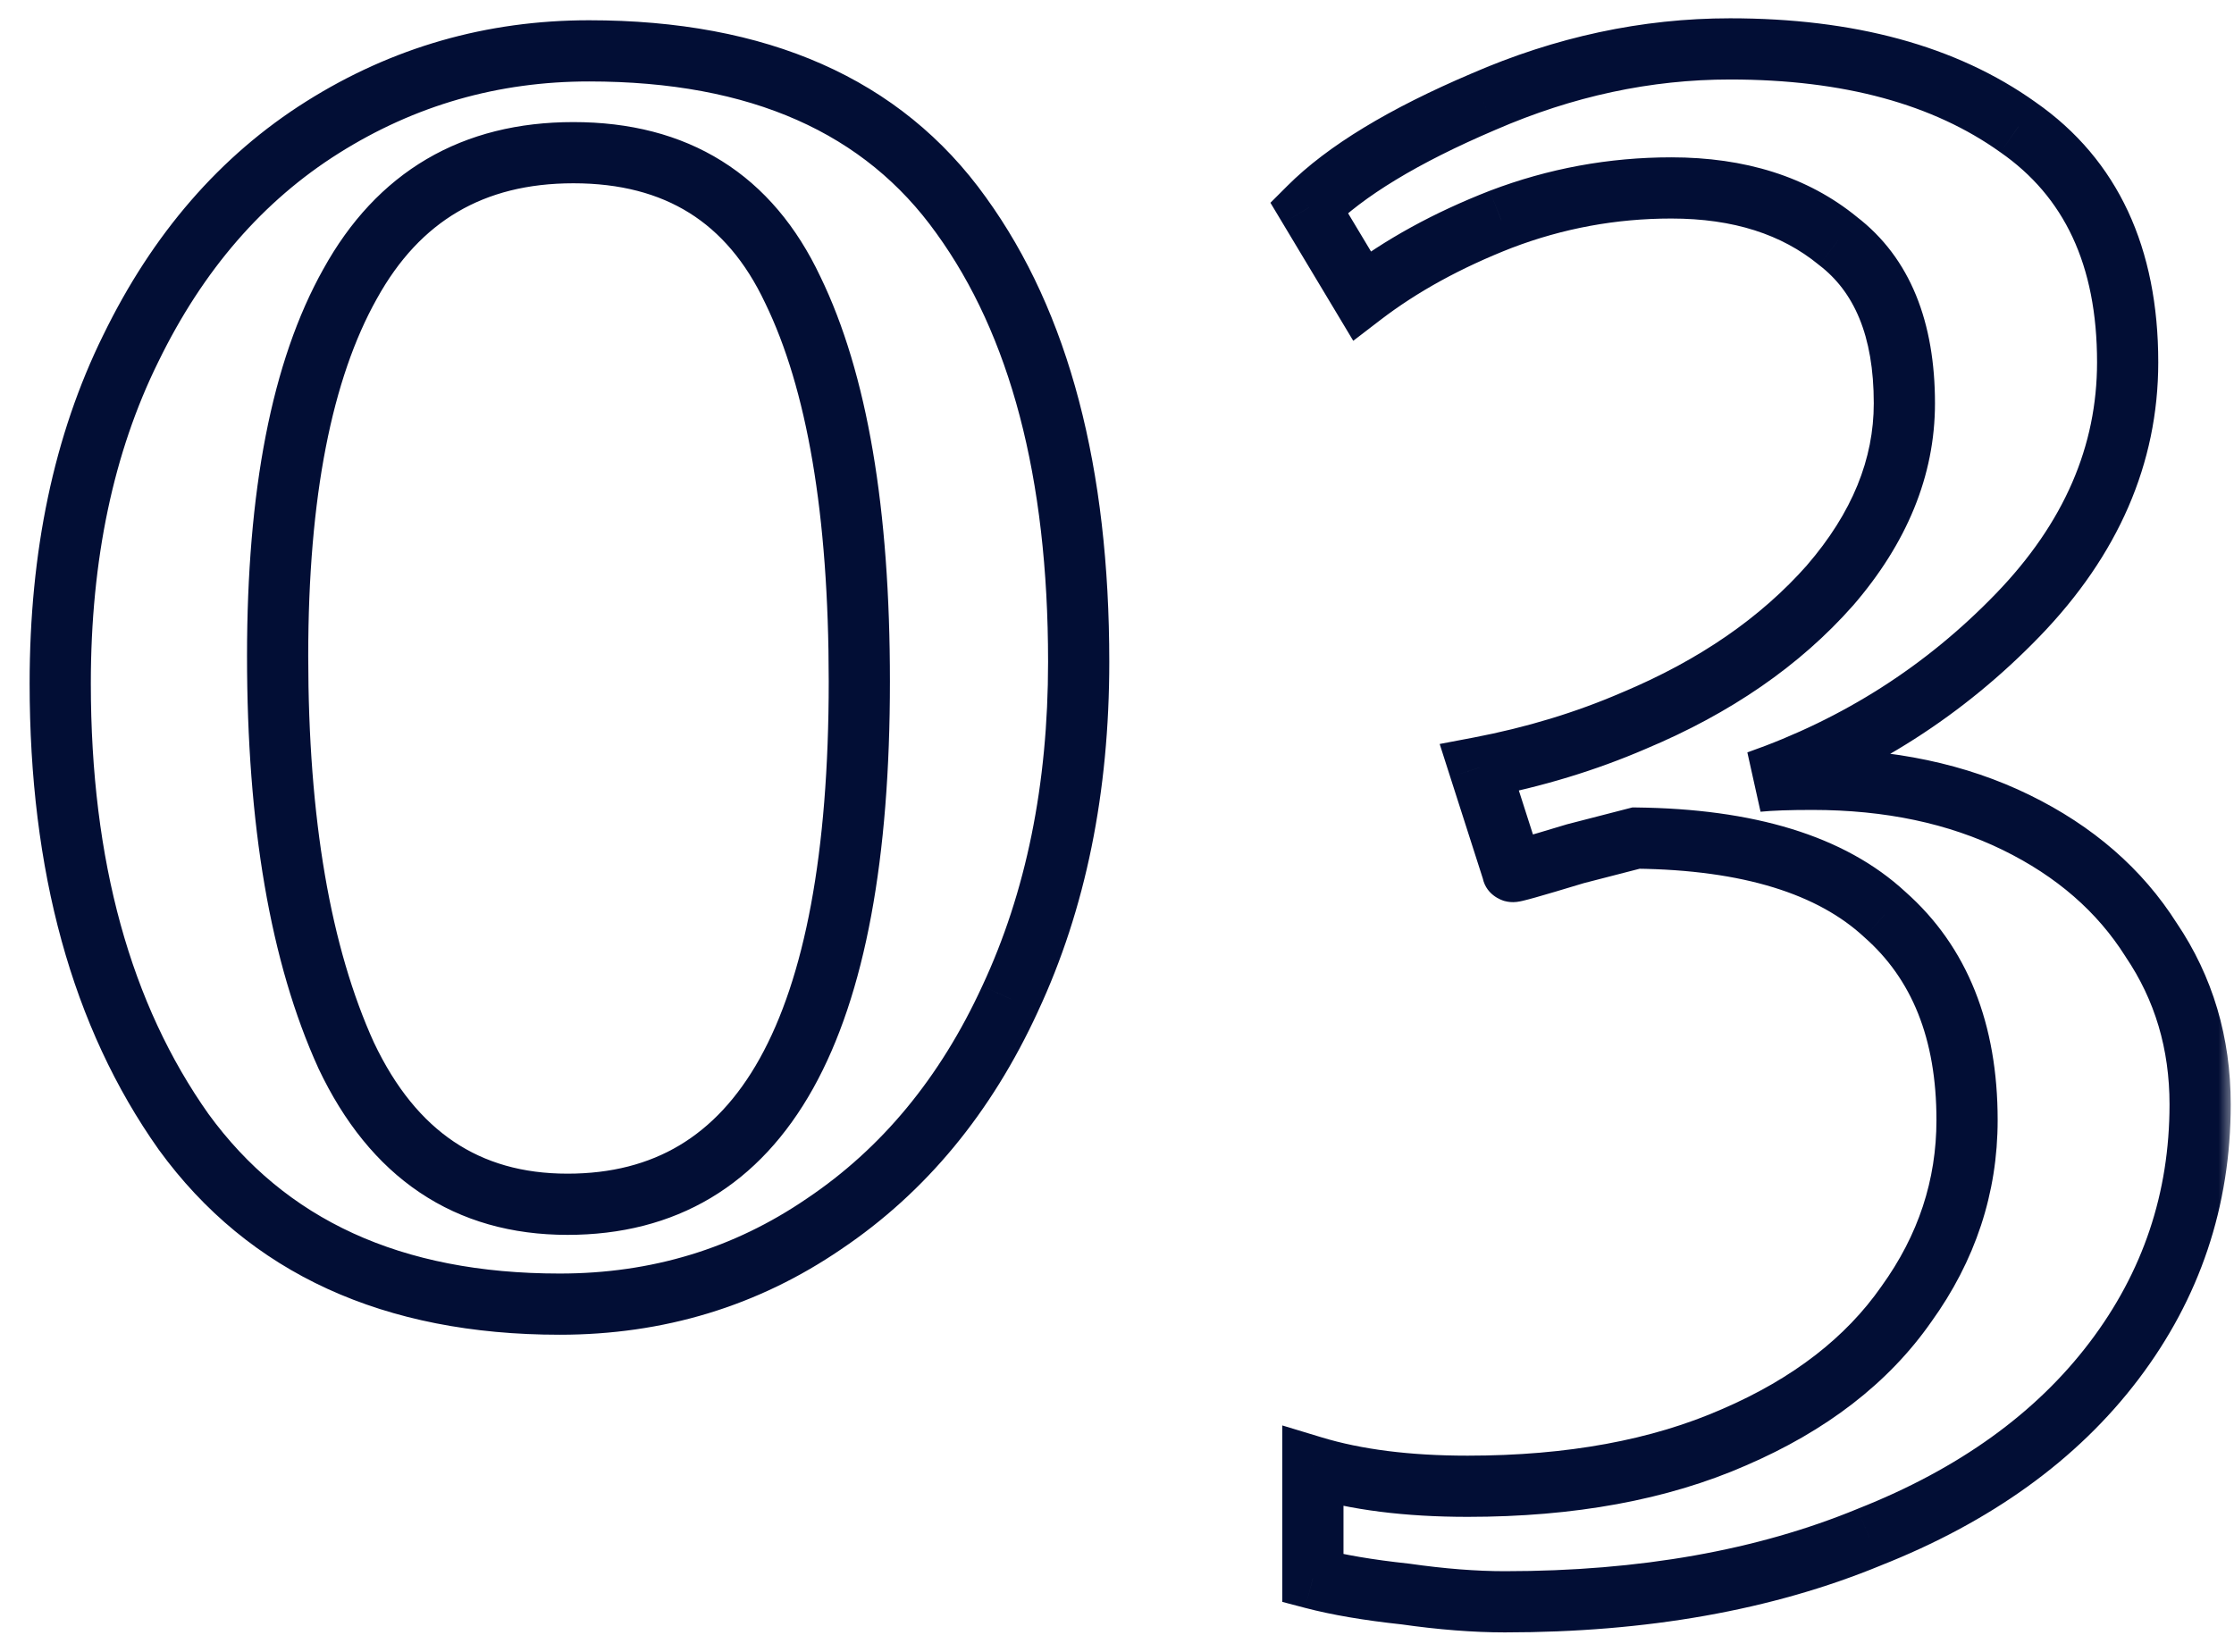 <svg width="73" height="54" viewBox="0 0 73 54" fill="none" xmlns="http://www.w3.org/2000/svg">
<mask id="path-1-outside-1_16_164" maskUnits="userSpaceOnUse" x="0" y="0.046" width="73" height="54" fill="black">
<rect fill="white" y="0.046" width="73" height="54"/>
<path d="M18.288 42.622C12.827 42.622 8.731 40.745 6 36.99C3.312 33.193 1.968 28.308 1.968 22.334C1.968 18.153 2.736 14.505 4.272 11.39C5.808 8.233 7.899 5.822 10.544 4.158C13.189 2.494 16.091 1.662 19.248 1.662C24.795 1.662 28.848 3.454 31.408 7.038C33.968 10.579 35.248 15.444 35.248 21.63C35.248 25.769 34.501 29.438 33.008 32.638C31.557 35.795 29.531 38.249 26.928 39.998C24.368 41.748 21.488 42.622 18.288 42.622ZM18.544 39.358C24.901 39.358 28.08 33.662 28.08 22.27C28.08 16.724 27.355 12.457 25.904 9.47C24.496 6.483 22.107 4.99 18.736 4.99C15.451 4.99 13.019 6.419 11.44 9.278C9.861 12.094 9.072 16.148 9.072 21.438C9.072 26.857 9.819 31.209 11.312 34.494C12.848 37.737 15.259 39.358 18.544 39.358ZM49.173 52.35C48.192 52.35 47.104 52.265 45.909 52.094C44.714 51.966 43.712 51.795 42.901 51.582V47.934C44.309 48.361 45.994 48.574 47.957 48.574C51.328 48.574 54.229 48.041 56.661 46.974C59.136 45.907 61.013 44.457 62.293 42.622C63.616 40.788 64.277 38.782 64.277 36.606C64.277 33.705 63.381 31.465 61.589 29.886C59.84 28.265 57.13 27.433 53.461 27.39L51.477 27.902C50.069 28.329 49.386 28.521 49.429 28.478L48.341 25.086C50.133 24.745 51.818 24.233 53.397 23.55C56.042 22.441 58.176 20.969 59.797 19.134C61.418 17.257 62.229 15.273 62.229 13.182C62.229 10.75 61.504 8.979 60.053 7.87C58.645 6.718 56.832 6.142 54.613 6.142C52.693 6.142 50.837 6.483 49.045 7.166C47.296 7.849 45.781 8.681 44.501 9.662L42.773 6.782C43.968 5.587 45.866 4.435 48.469 3.326C51.114 2.174 53.802 1.598 56.533 1.598C60.416 1.598 63.552 2.451 65.941 4.158C68.33 5.822 69.525 8.382 69.525 11.838C69.525 14.867 68.33 17.619 65.941 20.094C63.552 22.569 60.714 24.382 57.429 25.534C57.856 25.491 58.453 25.47 59.221 25.47C61.738 25.47 63.957 25.939 65.877 26.878C67.797 27.817 69.269 29.097 70.293 30.718C71.36 32.297 71.893 34.089 71.893 36.094C71.893 39.209 70.954 42.004 69.077 44.478C67.2 46.953 64.533 48.873 61.077 50.238C57.664 51.646 53.696 52.35 49.173 52.35Z"/>
</mask>
<path d="M6 36.99L5.184 37.568L5.191 37.578L6 36.99ZM4.272 11.39L5.169 11.832L5.171 11.828L4.272 11.39ZM10.544 4.158L11.076 5.005H11.076L10.544 4.158ZM31.408 7.038L30.594 7.619L30.598 7.624L31.408 7.038ZM33.008 32.638L32.102 32.215L32.099 32.221L33.008 32.638ZM26.928 39.998L26.37 39.168L26.364 39.172L26.928 39.998ZM25.904 9.47L24.999 9.897L25.005 9.907L25.904 9.47ZM11.44 9.278L12.312 9.767L12.315 9.762L11.44 9.278ZM11.312 34.494L10.402 34.908L10.405 34.915L10.408 34.922L11.312 34.494ZM18.288 41.622C13.082 41.622 9.316 39.85 6.809 36.402L5.191 37.578C8.145 41.64 12.571 43.622 18.288 43.622V41.622ZM6.816 36.412C4.278 32.826 2.968 28.159 2.968 22.334H0.968C0.968 28.456 2.346 33.559 5.184 37.568L6.816 36.412ZM2.968 22.334C2.968 18.275 3.713 14.784 5.169 11.832L3.375 10.948C1.759 14.225 0.968 18.03 0.968 22.334H2.968ZM5.171 11.828C6.636 8.817 8.608 6.557 11.076 5.005L10.011 3.312C7.189 5.087 4.98 7.649 3.373 10.953L5.171 11.828ZM11.076 5.005C13.561 3.442 16.277 2.662 19.248 2.662V0.662C15.904 0.662 12.818 1.546 10.011 3.312L11.076 5.005ZM19.248 2.662C24.565 2.662 28.27 4.366 30.594 7.619L32.222 6.457C29.426 2.542 25.024 0.662 19.248 0.662V2.662ZM30.598 7.624C32.993 10.937 34.248 15.569 34.248 21.63H36.248C36.248 15.318 34.943 10.222 32.218 6.452L30.598 7.624ZM34.248 21.63C34.248 25.648 33.524 29.169 32.102 32.215L33.914 33.061C35.479 29.708 36.248 25.89 36.248 21.63H34.248ZM32.099 32.221C30.717 35.229 28.804 37.532 26.37 39.168L27.486 40.828C30.257 38.965 32.398 36.361 33.917 33.056L32.099 32.221ZM26.364 39.172C23.976 40.804 21.294 41.622 18.288 41.622V43.622C21.683 43.622 24.76 42.691 27.492 40.824L26.364 39.172ZM18.544 40.358C20.287 40.358 21.86 39.966 23.229 39.149C24.596 38.332 25.704 37.124 26.569 35.574C28.283 32.503 29.08 28.026 29.08 22.27H27.08C27.08 27.906 26.288 31.973 24.823 34.599C24.099 35.897 23.22 36.824 22.203 37.432C21.188 38.038 19.979 38.358 18.544 38.358V40.358ZM29.08 22.27C29.08 16.661 28.35 12.218 26.803 9.033L25.005 9.907C26.359 12.695 27.08 16.786 27.08 22.27H29.08ZM26.808 9.044C26.037 7.407 24.97 6.127 23.586 5.262C22.204 4.398 20.572 3.99 18.736 3.99V5.99C20.271 5.99 21.519 6.329 22.526 6.958C23.532 7.587 24.363 8.546 25 9.897L26.808 9.044ZM18.736 3.99C16.945 3.99 15.335 4.381 13.941 5.2C12.548 6.019 11.427 7.233 10.565 8.795L12.315 9.762C13.032 8.464 13.916 7.535 14.955 6.924C15.993 6.314 17.242 5.99 18.736 5.99V3.99ZM10.568 8.789C8.868 11.821 8.072 16.074 8.072 21.438H10.072C10.072 16.221 10.855 12.367 12.312 9.767L10.568 8.789ZM8.072 21.438C8.072 26.934 8.827 31.444 10.402 34.908L12.222 34.08C10.81 30.973 10.072 26.779 10.072 21.438H8.072ZM10.408 34.922C11.235 36.668 12.328 38.04 13.714 38.972C15.105 39.908 16.729 40.358 18.544 40.358V38.358C17.073 38.358 15.85 37.998 14.83 37.312C13.805 36.623 12.925 35.563 12.216 34.066L10.408 34.922ZM45.909 52.094L46.05 51.104L46.033 51.102L46.016 51.1L45.909 52.094ZM42.901 51.582H41.901V52.353L42.647 52.549L42.901 51.582ZM42.901 47.934L43.191 46.977L41.901 46.586V47.934H42.901ZM56.661 46.974L56.265 46.056L56.259 46.058L56.661 46.974ZM62.293 42.622L61.482 42.037L61.477 42.044L61.473 42.05L62.293 42.622ZM61.589 29.886L60.909 30.62L60.919 30.628L60.928 30.637L61.589 29.886ZM53.461 27.39L53.473 26.39L53.34 26.389L53.211 26.422L53.461 27.39ZM51.477 27.902L51.227 26.934L51.207 26.939L51.187 26.945L51.477 27.902ZM49.429 28.478L50.136 29.185L50.568 28.754L50.381 28.173L49.429 28.478ZM48.341 25.086L48.154 24.104L47.044 24.315L47.389 25.392L48.341 25.086ZM53.397 23.55L53.01 22.628L53 22.632L53.397 23.55ZM59.797 19.134L60.546 19.796L60.554 19.788L59.797 19.134ZM60.053 7.87L59.42 8.644L59.432 8.655L59.446 8.665L60.053 7.87ZM49.045 7.166L48.689 6.232L48.681 6.235L49.045 7.166ZM44.501 9.662L43.644 10.177L44.22 11.138L45.109 10.456L44.501 9.662ZM42.773 6.782L42.066 6.075L41.514 6.627L41.916 7.297L42.773 6.782ZM48.469 3.326L48.861 4.246L48.868 4.243L48.469 3.326ZM65.941 4.158L65.36 4.972L65.37 4.979L65.941 4.158ZM65.941 20.094L66.66 20.789L65.941 20.094ZM57.429 25.534L57.098 24.59L57.529 26.529L57.429 25.534ZM65.877 26.878L66.316 25.98L65.877 26.878ZM70.293 30.718L69.448 31.252L69.456 31.265L69.464 31.278L70.293 30.718ZM69.077 44.478L69.874 45.083L69.077 44.478ZM61.077 50.238L60.71 49.308L60.703 49.311L60.696 49.314L61.077 50.238ZM49.173 51.35C48.248 51.35 47.208 51.27 46.05 51.104L45.768 53.084C46.999 53.26 48.135 53.35 49.173 53.35V51.35ZM46.016 51.1C44.851 50.975 43.902 50.812 43.156 50.615L42.647 52.549C43.522 52.779 44.577 52.957 45.803 53.089L46.016 51.1ZM43.901 51.582V47.934H41.901V51.582H43.901ZM42.611 48.891C44.138 49.354 45.927 49.574 47.957 49.574V47.574C46.062 47.574 44.48 47.368 43.191 46.977L42.611 48.891ZM47.957 49.574C51.43 49.574 54.475 49.025 57.063 47.89L56.259 46.058C53.983 47.057 51.225 47.574 47.957 47.574V49.574ZM57.057 47.892C59.667 46.767 61.707 45.21 63.113 43.194L61.473 42.05C60.319 43.703 58.604 45.048 56.265 46.056L57.057 47.892ZM63.104 43.207C64.544 41.209 65.277 39.001 65.277 36.606H63.277C63.277 38.564 62.687 40.366 61.482 42.037L63.104 43.207ZM65.277 36.606C65.277 33.485 64.303 30.945 62.25 29.136L60.928 30.637C62.459 31.985 63.277 33.925 63.277 36.606H65.277ZM62.269 29.153C60.261 27.292 57.261 26.434 53.473 26.39L53.449 28.39C56.999 28.431 59.418 29.238 60.909 30.62L62.269 29.153ZM53.211 26.422L51.227 26.934L51.727 28.87L53.711 28.358L53.211 26.422ZM51.187 26.945C50.484 27.158 49.969 27.31 49.638 27.404C49.469 27.451 49.362 27.479 49.306 27.492C49.267 27.501 49.287 27.495 49.332 27.49C49.347 27.488 49.379 27.485 49.422 27.484C49.447 27.484 49.559 27.482 49.697 27.52C49.761 27.538 50.359 27.714 50.423 28.387C50.449 28.662 50.356 28.87 50.298 28.973C50.238 29.079 50.172 29.15 50.136 29.185L48.722 27.771C48.685 27.808 48.618 27.88 48.557 27.987C48.499 28.091 48.405 28.3 48.432 28.576C48.496 29.251 49.095 29.428 49.162 29.447C49.303 29.486 49.42 29.484 49.45 29.484C49.499 29.483 49.538 29.479 49.562 29.477C49.641 29.467 49.719 29.45 49.76 29.44C49.864 29.416 50.007 29.377 50.18 29.329C50.531 29.23 51.062 29.073 51.767 28.859L51.187 26.945ZM50.381 28.173L49.293 24.781L47.389 25.392L48.477 28.784L50.381 28.173ZM48.528 26.069C50.388 25.714 52.144 25.181 53.794 24.468L53 22.632C51.493 23.284 49.878 23.775 48.154 24.104L48.528 26.069ZM53.784 24.472C56.544 23.315 58.809 21.762 60.546 19.796L59.048 18.472C57.542 20.176 55.54 21.567 53.01 22.628L53.784 24.472ZM60.554 19.788C62.301 17.764 63.229 15.556 63.229 13.182H61.229C61.229 14.99 60.535 16.749 59.04 18.48L60.554 19.788ZM63.229 13.182C63.229 10.55 62.435 8.433 60.66 7.076L59.446 8.665C60.572 9.526 61.229 10.95 61.229 13.182H63.229ZM60.686 7.096C59.063 5.768 57.01 5.142 54.613 5.142V7.142C56.653 7.142 58.227 7.668 59.42 8.644L60.686 7.096ZM54.613 5.142C52.572 5.142 50.595 5.506 48.689 6.232L49.401 8.101C51.079 7.461 52.815 7.142 54.613 7.142V5.142ZM48.681 6.235C46.858 6.946 45.258 7.821 43.893 8.869L45.109 10.456C46.304 9.54 47.733 8.752 49.408 8.098L48.681 6.235ZM45.358 9.148L43.63 6.268L41.916 7.297L43.644 10.177L45.358 9.148ZM43.48 7.489C44.543 6.426 46.307 5.335 48.861 4.246L48.077 2.406C45.425 3.536 43.392 4.749 42.066 6.075L43.48 7.489ZM48.868 4.243C51.395 3.143 53.947 2.598 56.533 2.598V0.598C53.657 0.598 50.834 1.206 48.07 2.409L48.868 4.243ZM56.533 2.598C60.274 2.598 63.187 3.42 65.36 4.972L66.522 3.344C63.916 1.483 60.558 0.598 56.533 0.598V2.598ZM65.37 4.979C67.438 6.419 68.525 8.639 68.525 11.838H70.525C70.525 8.125 69.223 5.225 66.513 3.338L65.37 4.979ZM68.525 11.838C68.525 14.573 67.457 17.084 65.222 19.399L66.66 20.789C69.203 18.155 70.525 15.162 70.525 11.838H68.525ZM65.222 19.399C62.942 21.761 60.238 23.489 57.098 24.59L57.76 26.478C61.191 25.275 64.161 23.377 66.66 20.789L65.222 19.399ZM57.529 26.529C57.906 26.491 58.465 26.47 59.221 26.47V24.47C58.441 24.47 57.805 24.491 57.33 24.539L57.529 26.529ZM59.221 26.47C61.613 26.47 63.677 26.916 65.438 27.776L66.316 25.98C64.237 24.963 61.864 24.47 59.221 24.47V26.47ZM65.438 27.776C67.211 28.643 68.534 29.805 69.448 31.252L71.138 30.184C70.004 28.389 68.383 26.99 66.316 25.98L65.438 27.776ZM69.464 31.278C70.413 32.682 70.893 34.277 70.893 36.094H72.893C72.893 33.9 72.306 31.911 71.122 30.158L69.464 31.278ZM70.893 36.094C70.893 38.991 70.025 41.574 68.28 43.874L69.874 45.083C71.883 42.434 72.893 39.426 72.893 36.094H70.893ZM68.28 43.874C66.534 46.176 64.029 47.997 60.71 49.308L61.444 51.168C65.037 49.749 67.866 47.729 69.874 45.083L68.28 43.874ZM60.696 49.314C57.427 50.662 53.593 51.35 49.173 51.35V53.35C53.798 53.35 57.9 52.63 61.458 51.163L60.696 49.314Z" fill="#020E35" mask="url(#path-1-outside-1_16_164)"/>
</svg>
